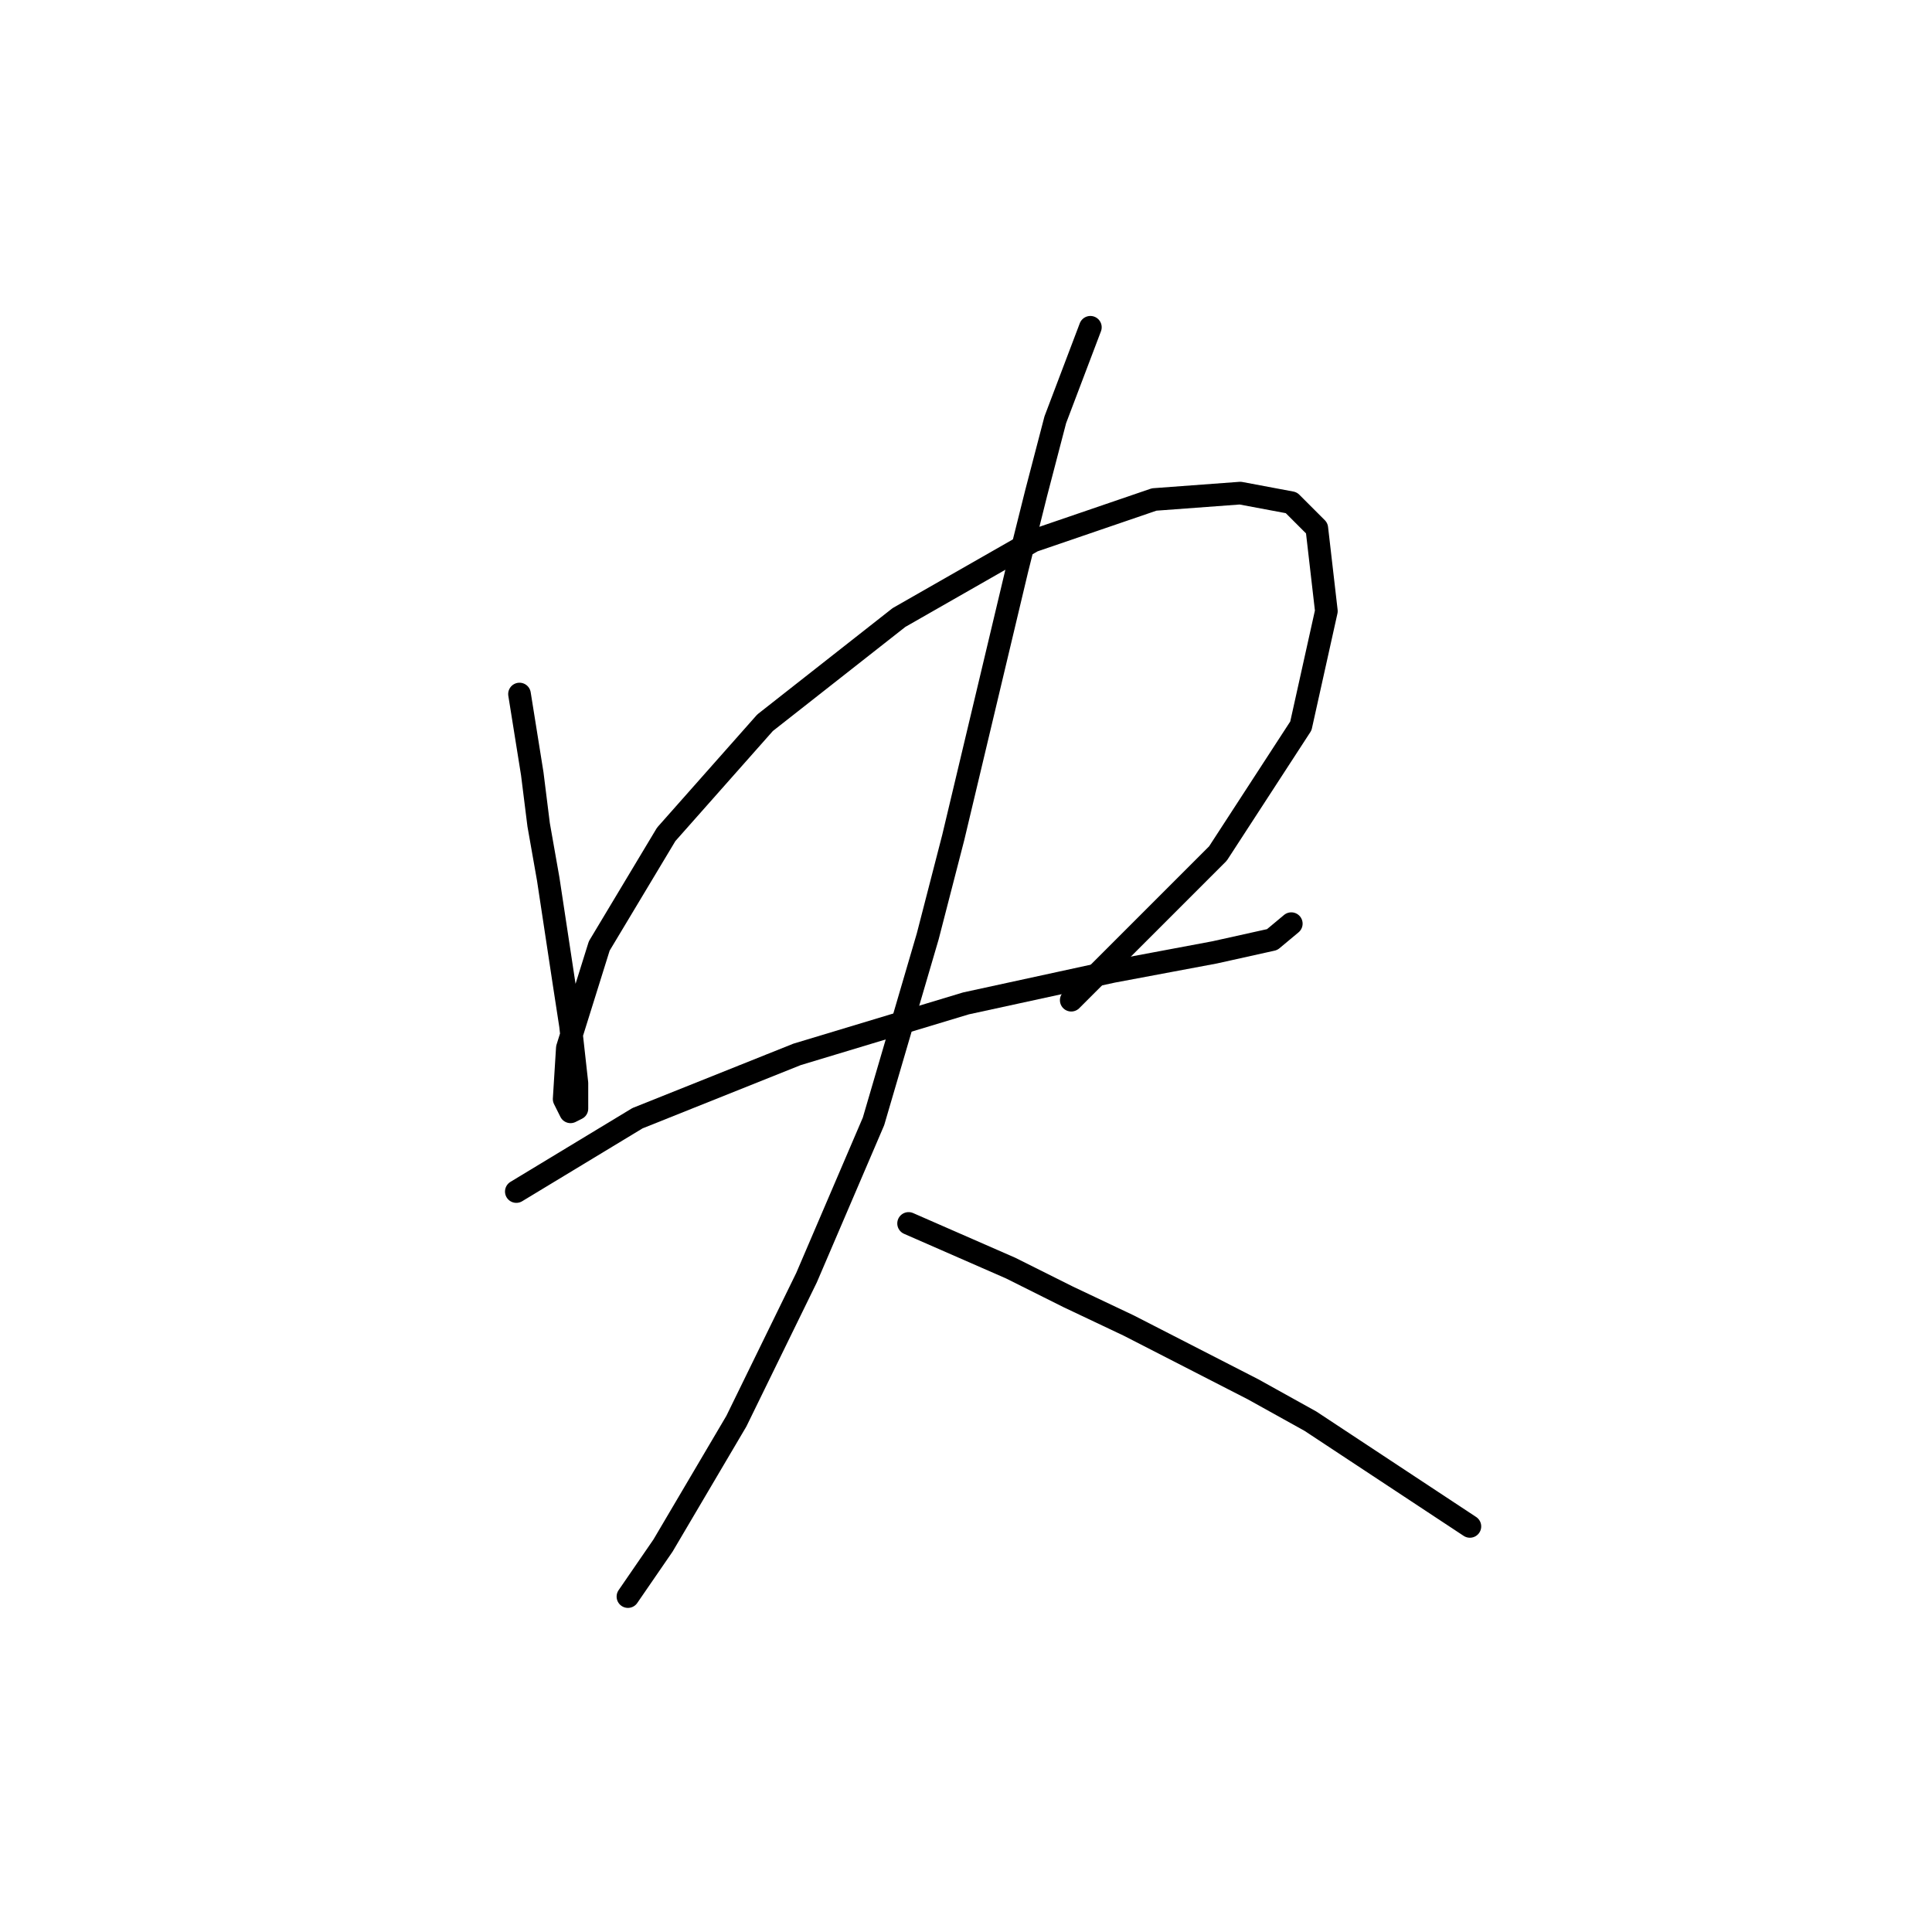 <?xml version="1.0" standalone="no"?>
    <svg width="256" height="256" xmlns="http://www.w3.org/2000/svg" version="1.1">
    <polyline stroke="black" stroke-width="3" stroke-linecap="round" fill="transparent" stroke-linejoin="round" points="68.837 91.963 70.528 102.528 71.373 109.289 72.641 116.473 74.754 130.418 75.599 135.912 76.444 143.518 76.444 146.899 75.599 147.322 74.754 145.631 75.176 138.87 79.402 125.347 88.276 110.557 101.376 95.766 119.125 81.821 136.874 71.679 152.932 66.185 164.342 65.34 171.103 66.608 174.484 69.989 175.751 80.976 172.371 96.189 161.384 113.092 141.945 132.531 141.945 132.531 " />
        <polyline stroke="black" stroke-width="3" stroke-linecap="round" fill="transparent" stroke-linejoin="round" points="68.415 157.886 84.473 148.167 105.602 139.715 127.999 132.954 147.438 128.728 160.961 126.192 168.568 124.502 171.103 122.389 171.103 122.389 " />
        <polyline stroke="black" stroke-width="3" stroke-linecap="round" fill="transparent" stroke-linejoin="round" points="144.48 43.366 139.832 55.621 137.296 65.34 134.761 75.482 126.309 110.979 122.928 124.08 115.744 148.59 106.87 169.296 97.573 188.313 87.854 204.793 83.205 211.555 83.205 211.555 " />
        <polyline stroke="black" stroke-width="3" stroke-linecap="round" fill="transparent" stroke-linejoin="round" points="120.393 162.112 133.915 168.028 141.522 171.832 149.551 175.635 166.032 184.087 173.639 188.313 194.768 202.258 194.768 202.258 " />
        </svg>